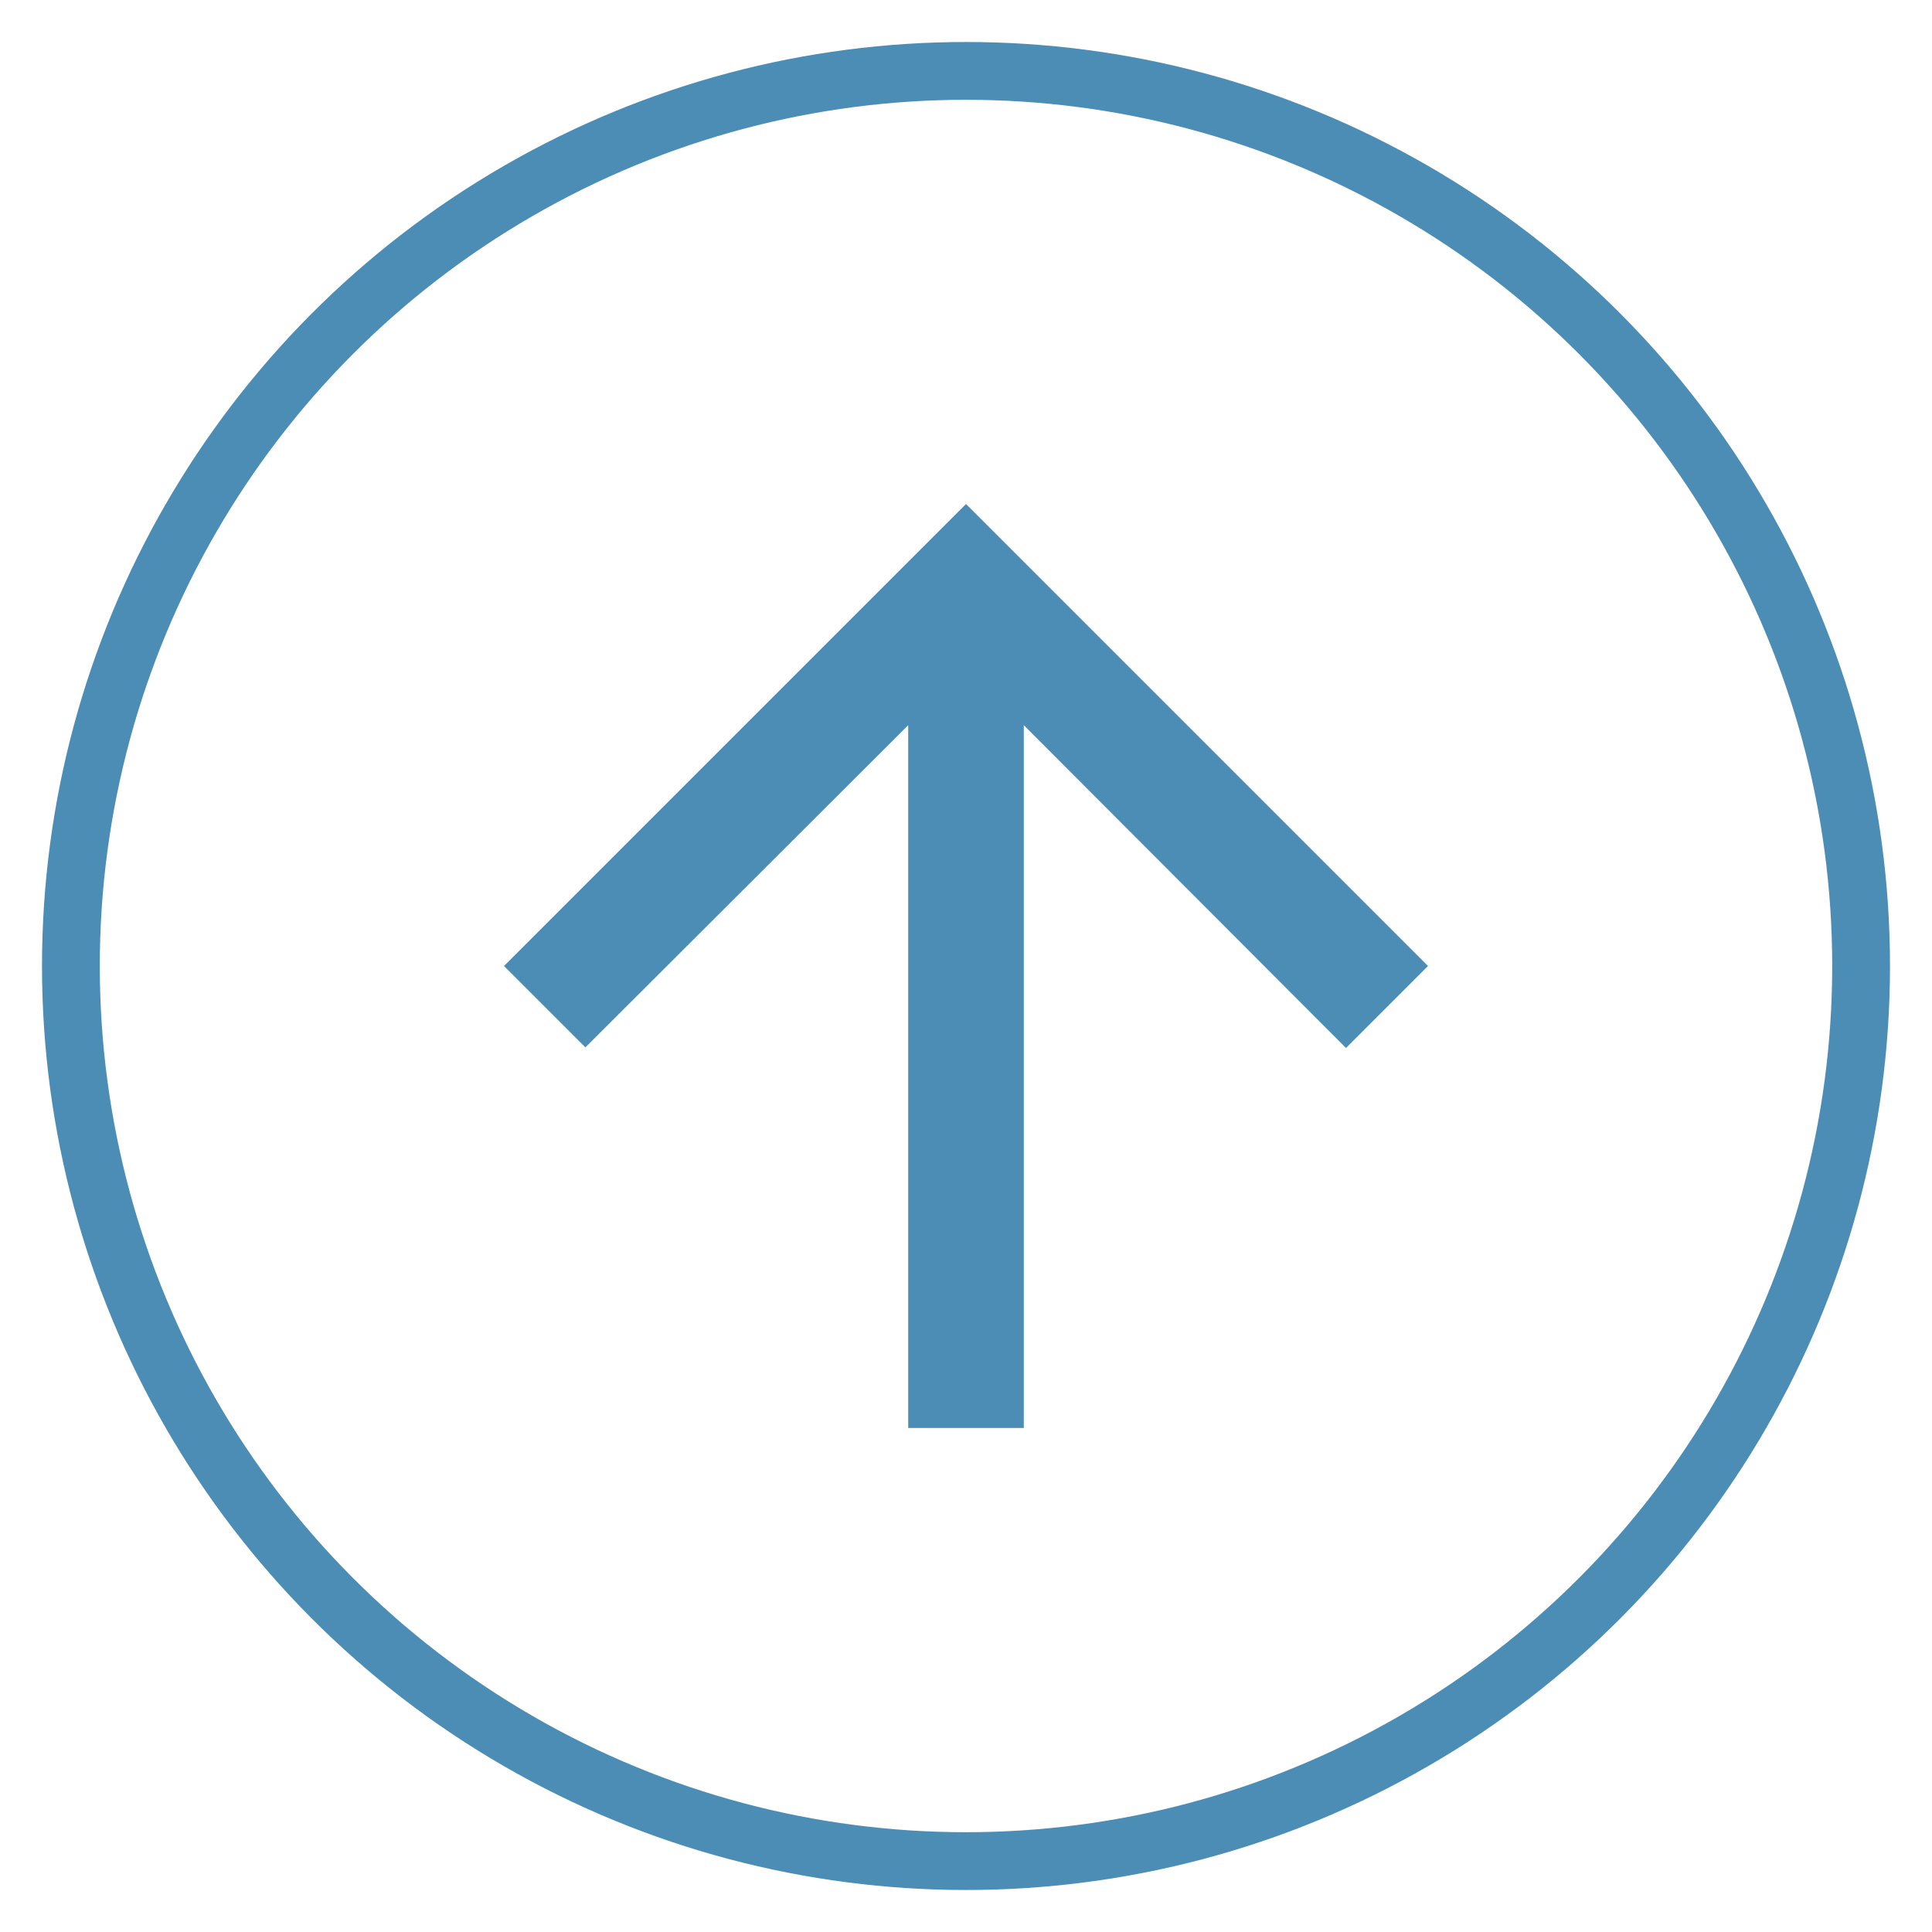 <svg width="23" height="23" viewBox="0 0 23 23" fill="none" xmlns="http://www.w3.org/2000/svg">
<circle cx="11.5" cy="11.5" r="10.656" transform="rotate(-180 11.5 11.5)" stroke="#4B8DB5" stroke-width="0.688"/>
<path d="M6 11.5L6.969 12.469L10.812 8.633V17H12.188V8.633L16.024 12.476L17 11.5L11.5 6L6 11.5Z" fill="#4B8DB5"/>
</svg>
